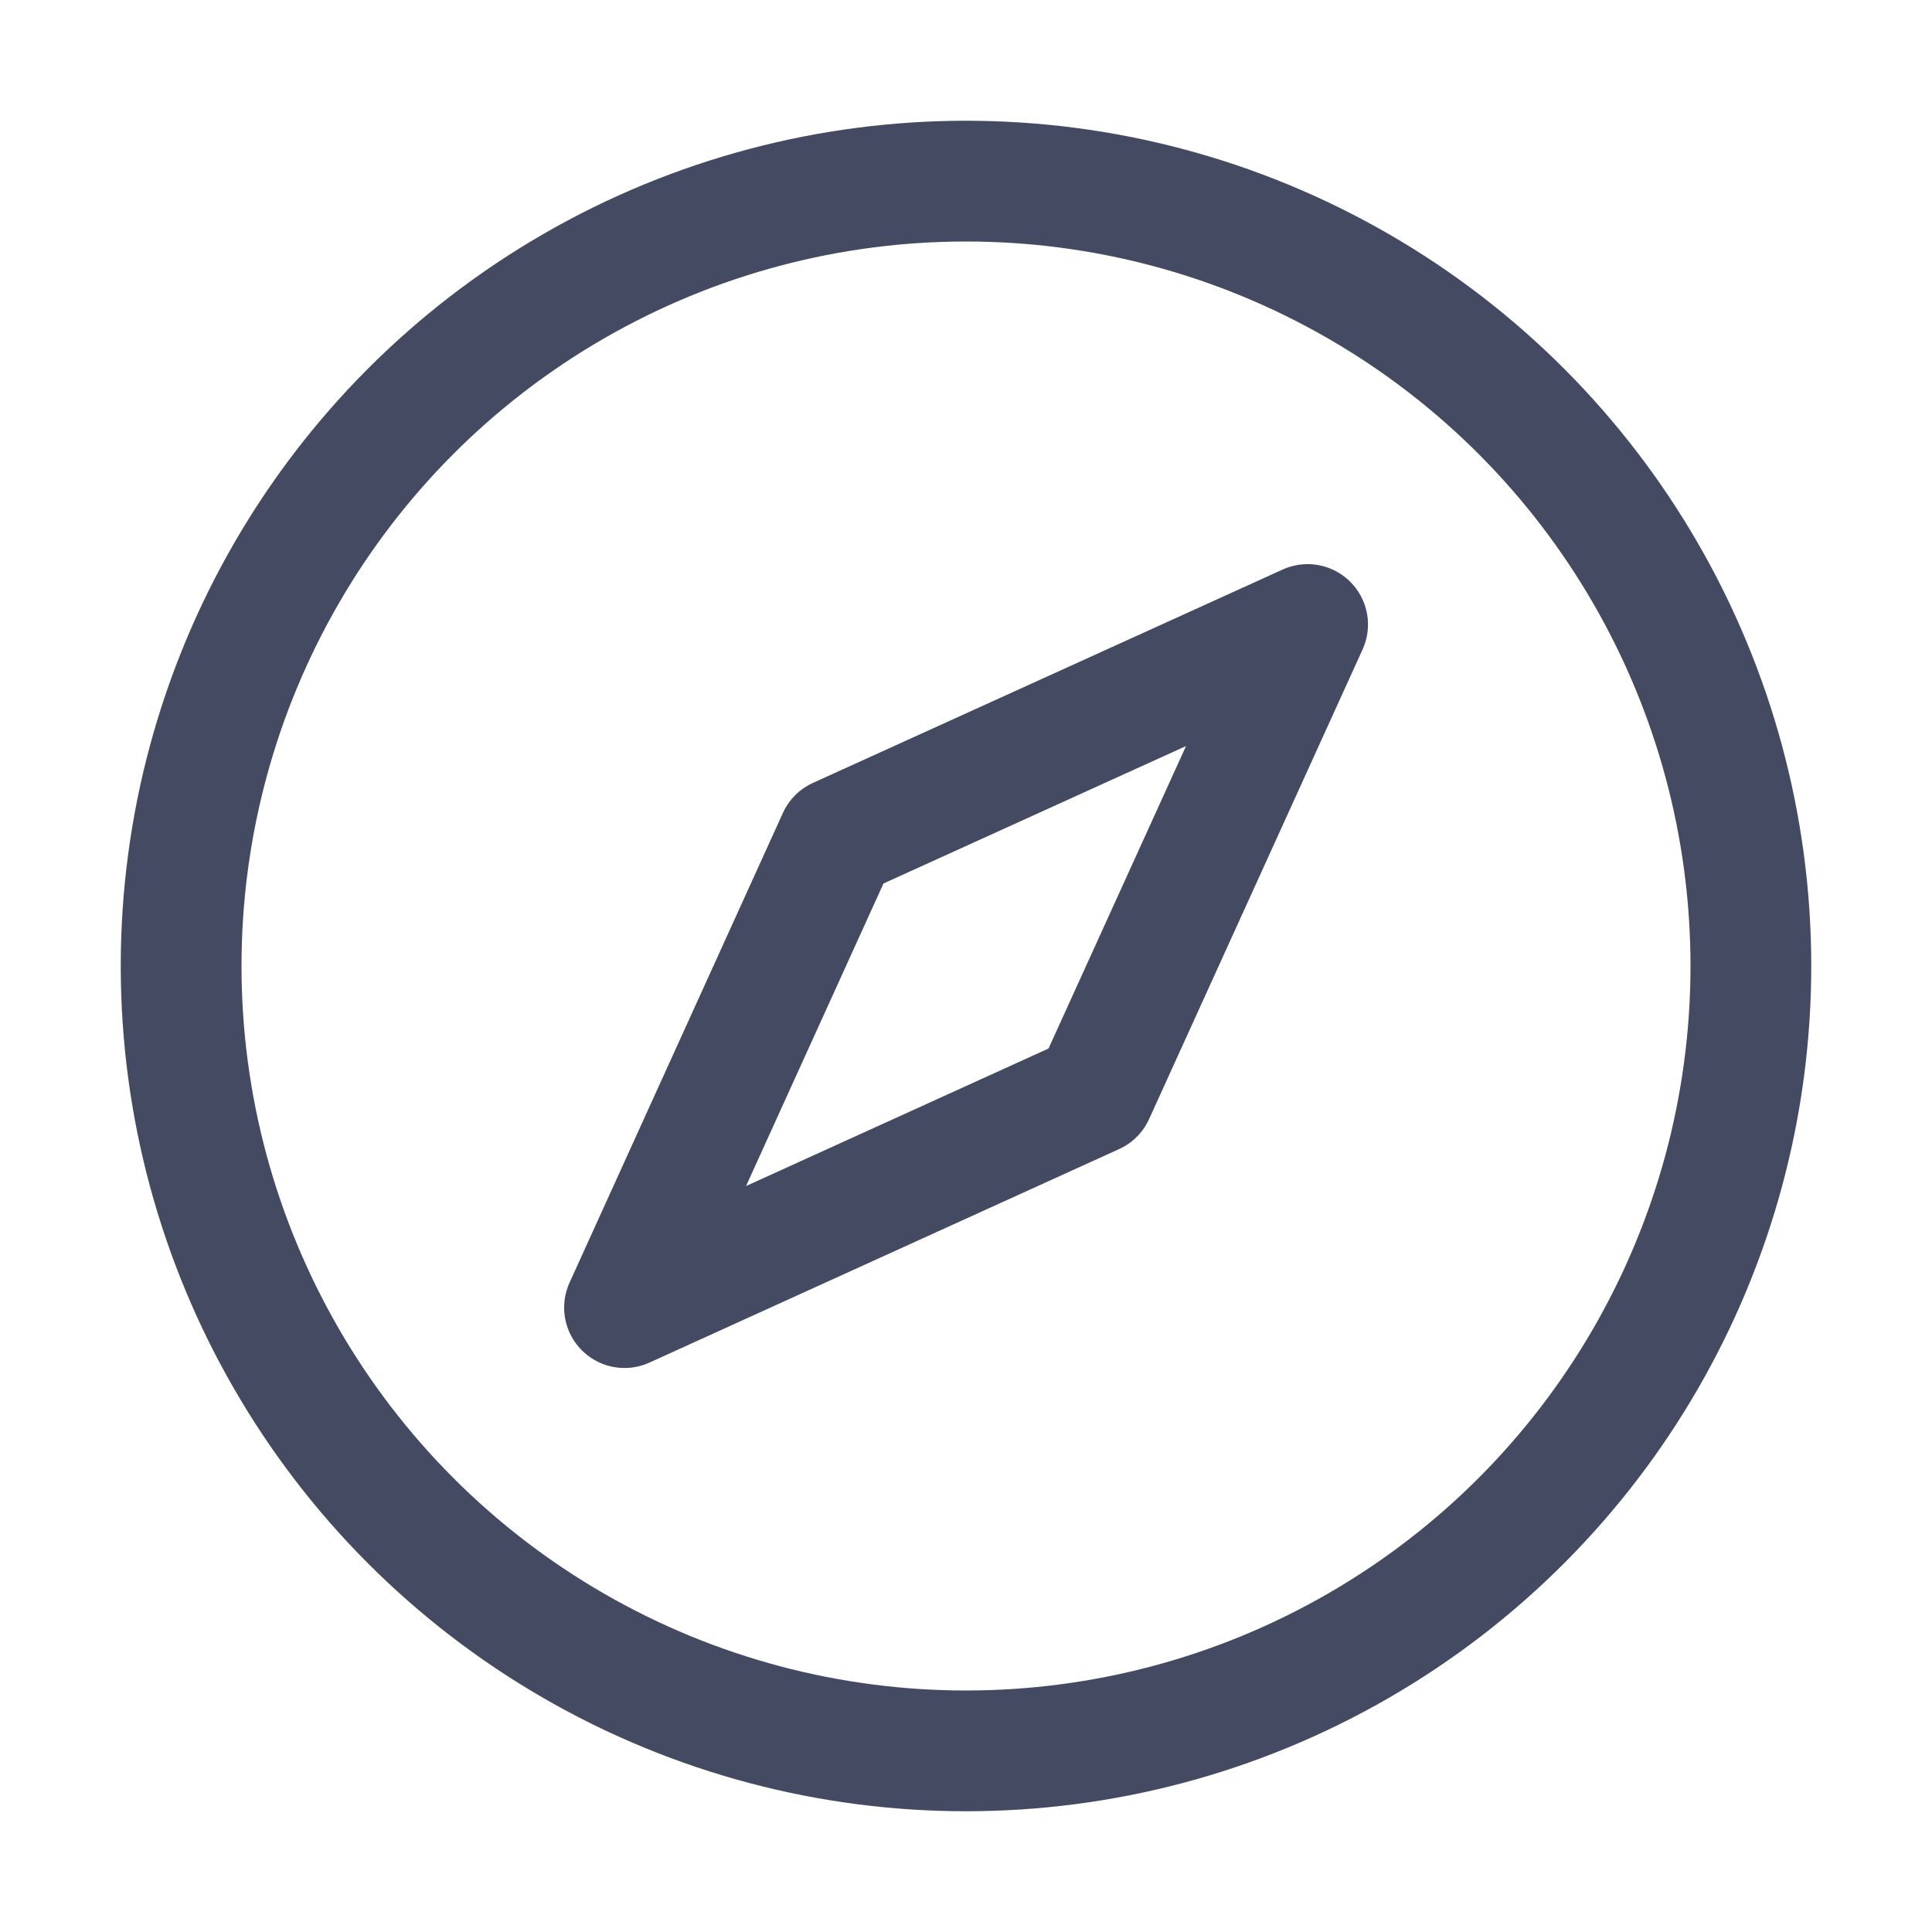 <svg width="16" height="16" viewBox="0 0 16 16" fill="none" xmlns="http://www.w3.org/2000/svg">
<circle cx="8" cy="8" r="6.5" stroke="#434A61"/>
<path d="M6.939 6.939L10.829 5.172L9.061 9.061L5.172 10.829L6.939 6.939Z" stroke="#434A61" stroke-linejoin="round"/>
</svg>
